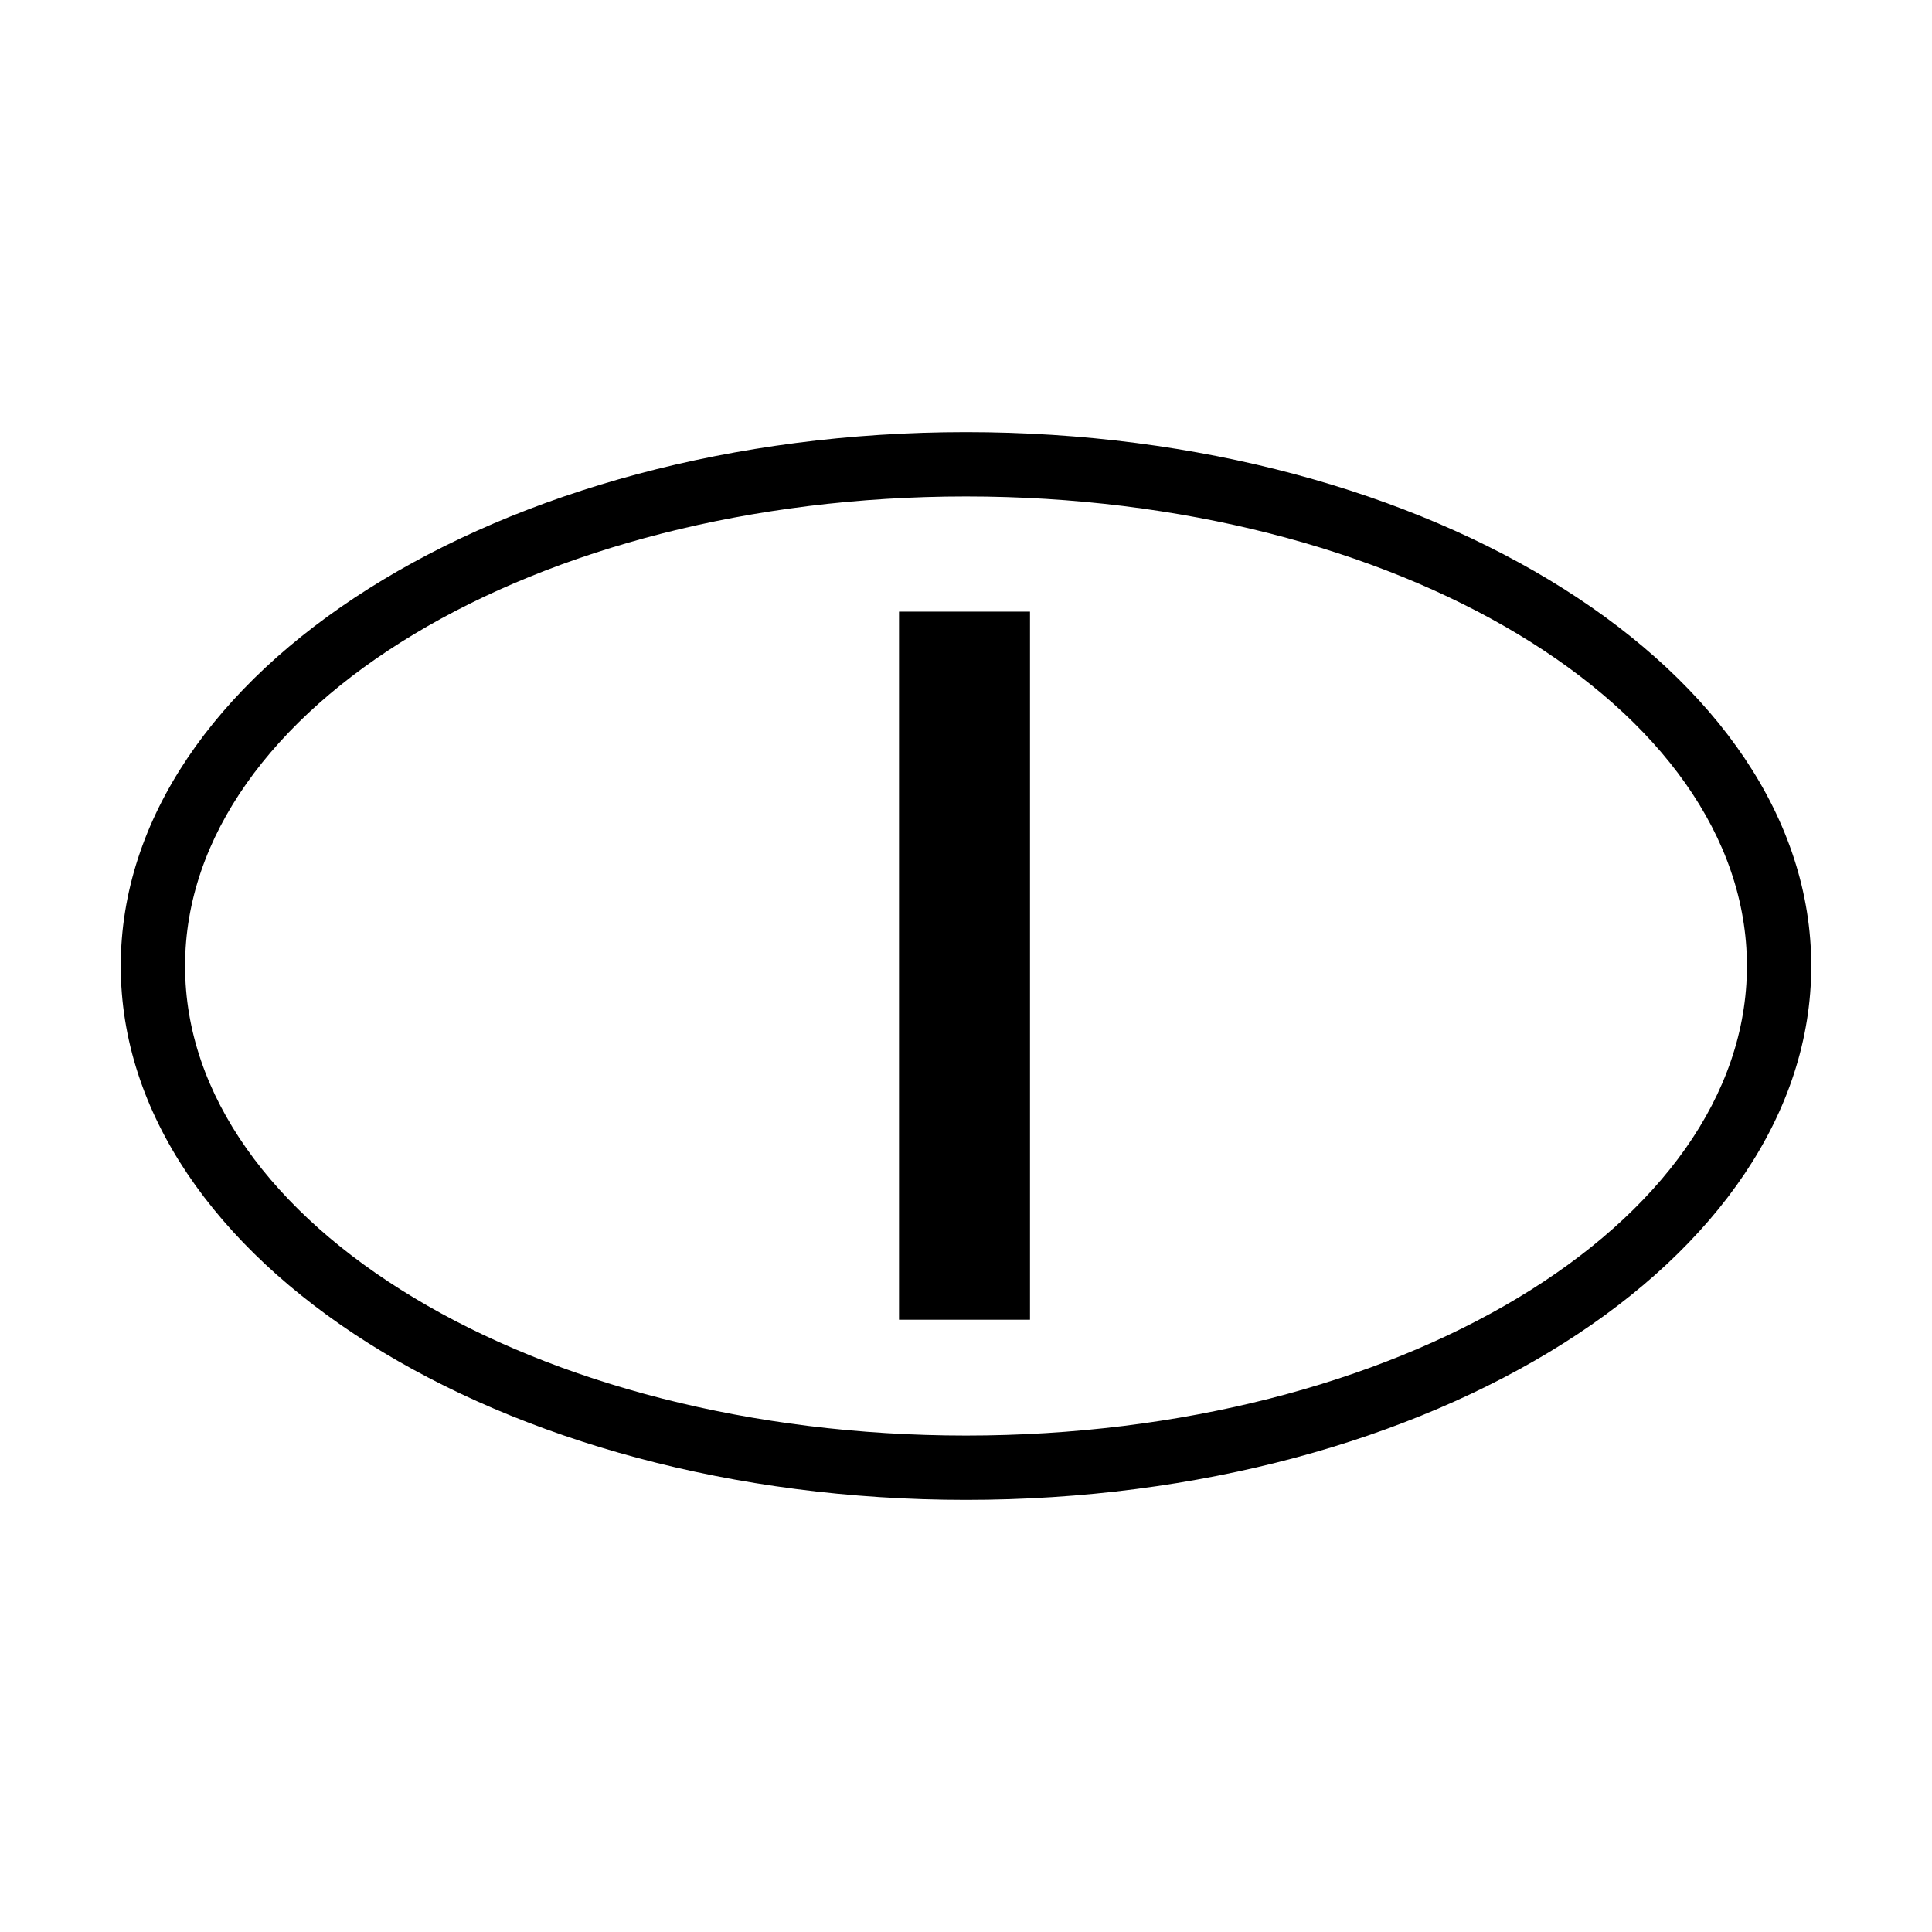 <!-- Generated by IcoMoon.io -->
<svg version="1.1" xmlns="http://www.w3.org/2000/svg" width="24" height="24" viewBox="0 0 24 24">
<title>Class1</title>
<path d="M12 18.632c-5.79 0-10.5-2.975-10.5-6.632s4.71-6.632 10.5-6.632 10.5 2.975 10.5 6.632c0 3.657-4.71 6.632-10.5 6.632zM12 6.167c-5.349 0-9.701 2.617-9.701 5.833s4.352 5.833 9.701 5.833 9.701-2.617 9.701-5.833c0-3.216-4.352-5.833-9.701-5.833z"></path>
<path d="M11.168 7.598h1.627v8.796h-1.627v-8.796z"></path>
</svg>
